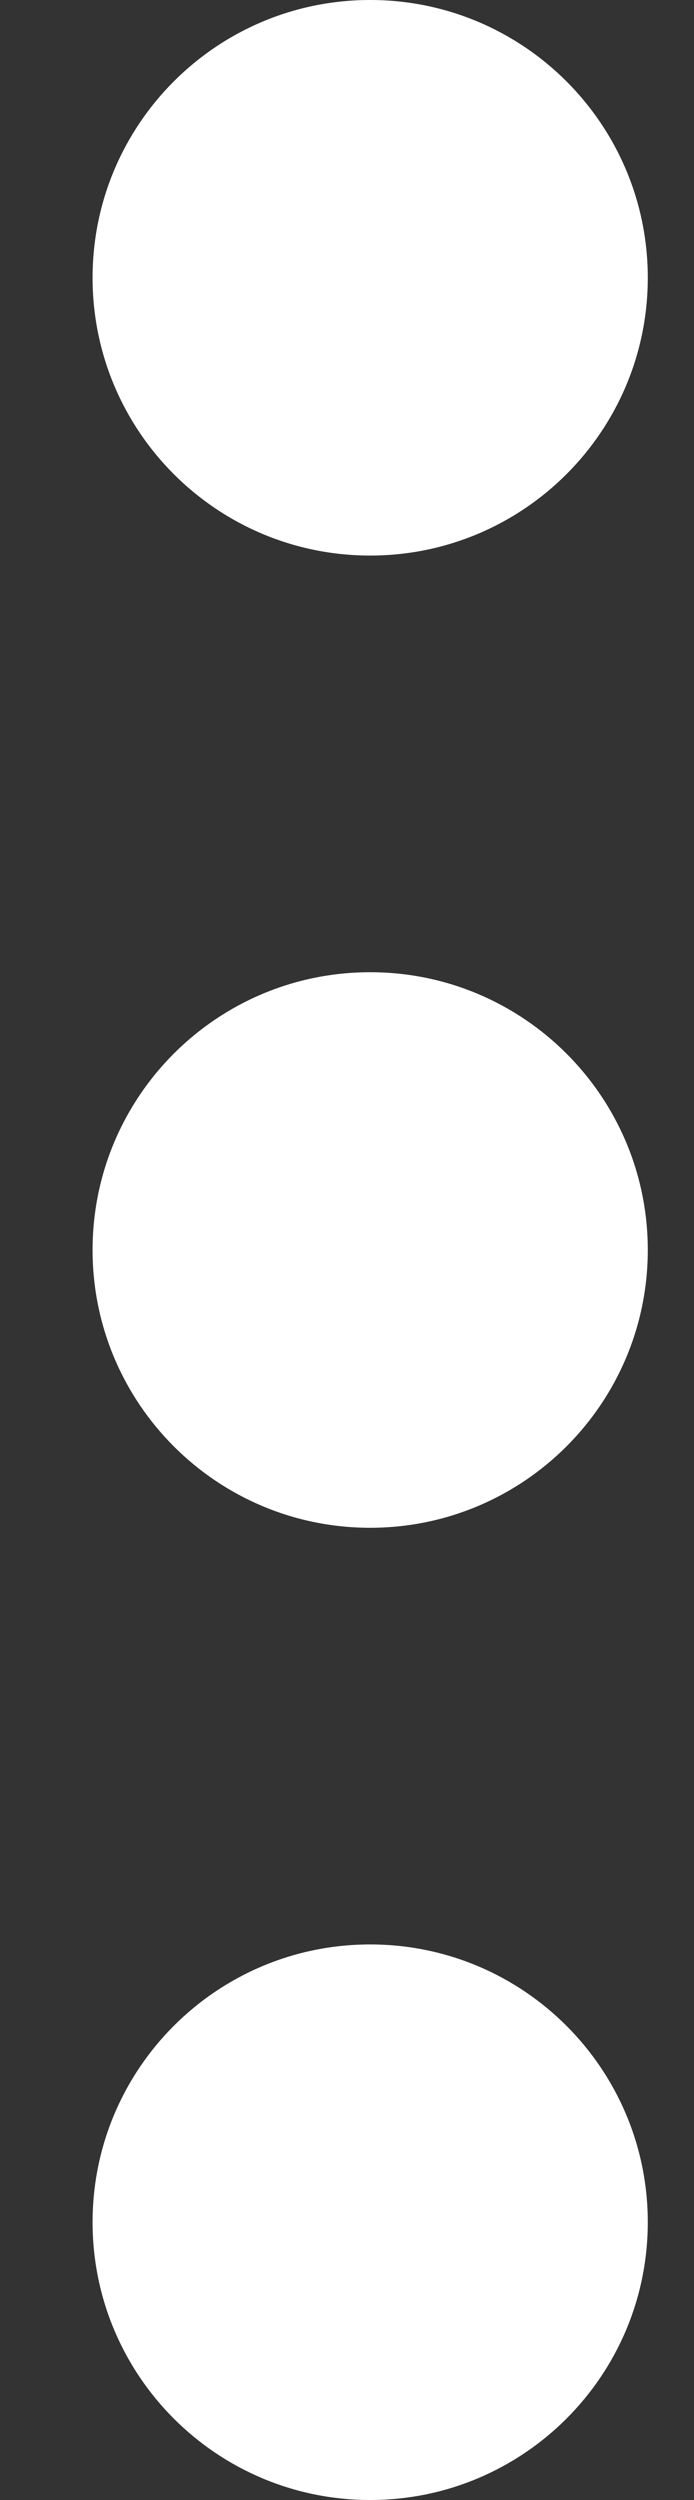 <svg width="5" height="18" viewBox="0 0 5 18" fill="none" xmlns="http://www.w3.org/2000/svg">
<rect x="0" y="0" width="5" height="18" fill="#333333" stroke="none"/>
<path fill-rule="evenodd" clip-rule="evenodd" d="M2.667 14C1.562 14 0.667 14.895 0.667 16C0.667 17.105 1.562 18 2.667 18C3.771 18 4.667 17.105 4.667 16C4.667 14.895 3.771 14 2.667 14Z" fill="white"/>
<path fill-rule="evenodd" clip-rule="evenodd" d="M2.667 7C1.562 7 0.667 7.895 0.667 9C0.667 10.105 1.562 11 2.667 11C3.771 11 4.667 10.105 4.667 9C4.667 7.895 3.771 7 2.667 7Z" fill="white"/>
<path fill-rule="evenodd" clip-rule="evenodd" d="M2.667 0C1.562 0 0.667 0.895 0.667 2C0.667 3.105 1.562 4 2.667 4C3.771 4 4.667 3.105 4.667 2C4.667 0.895 3.771 0 2.667 0Z" fill="white"/>
</svg>
